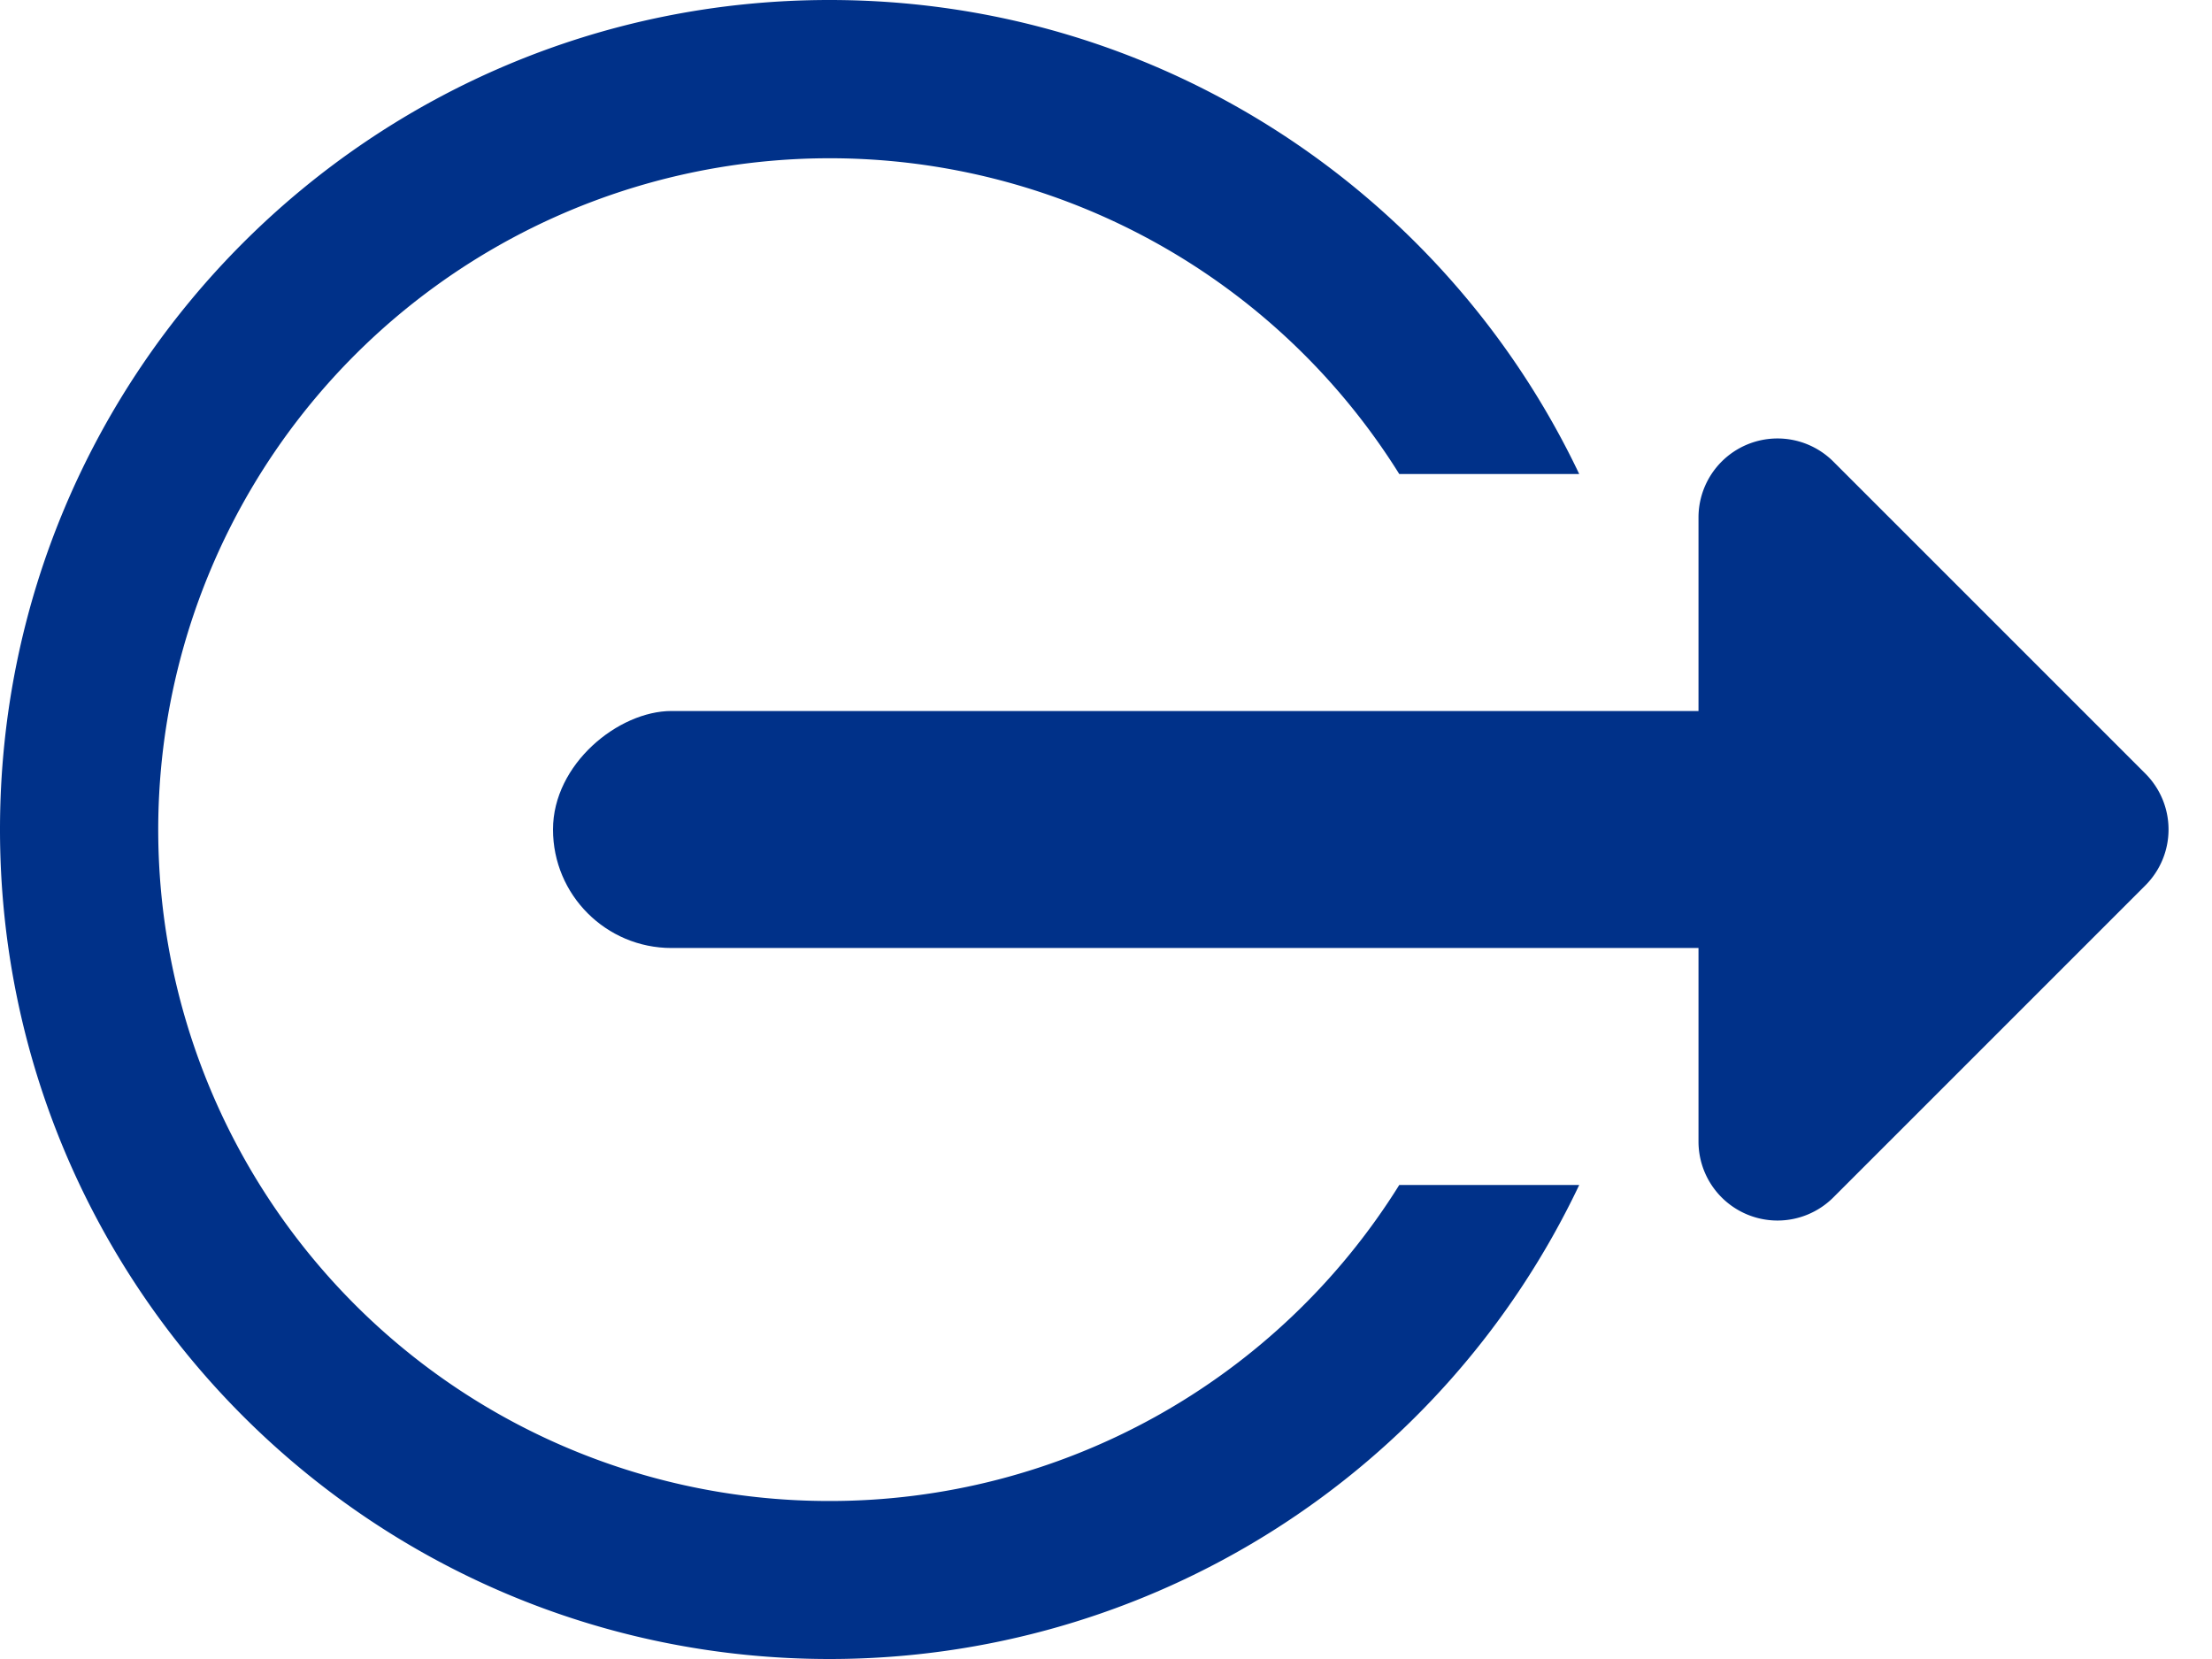 <svg xmlns="http://www.w3.org/2000/svg" width="28" height="21" viewBox="0 0 28 21">
    <g fill="#003189" fill-rule="evenodd">
        <path d="M17.712 6A8.5 8.5 0 1 0 4 15.977l-.422.412.422-.412A8.482 8.482 0 0 0 10.5 19a8.494 8.494 0 0 0 7.212-4h2.278a10.501 10.501 0 0 1-9.49 6C4.701 21 0 16.299 0 10.5S4.701 0 10.5 0c4.189 0 7.804 2.453 9.49 6h-2.278z"/>
        <rect width="3" height="17" x="14" y="2" rx="1.5" transform="rotate(-90 15.5 10.5)"/>
        <path d="M23.207 5.843l3.95 3.95a1 1 0 0 1 0 1.414l-3.95 3.95a1 1 0 0 1-1.707-.707v-7.9a1 1 0 0 1 1.707-.707z"/>
    </g>
</svg>
